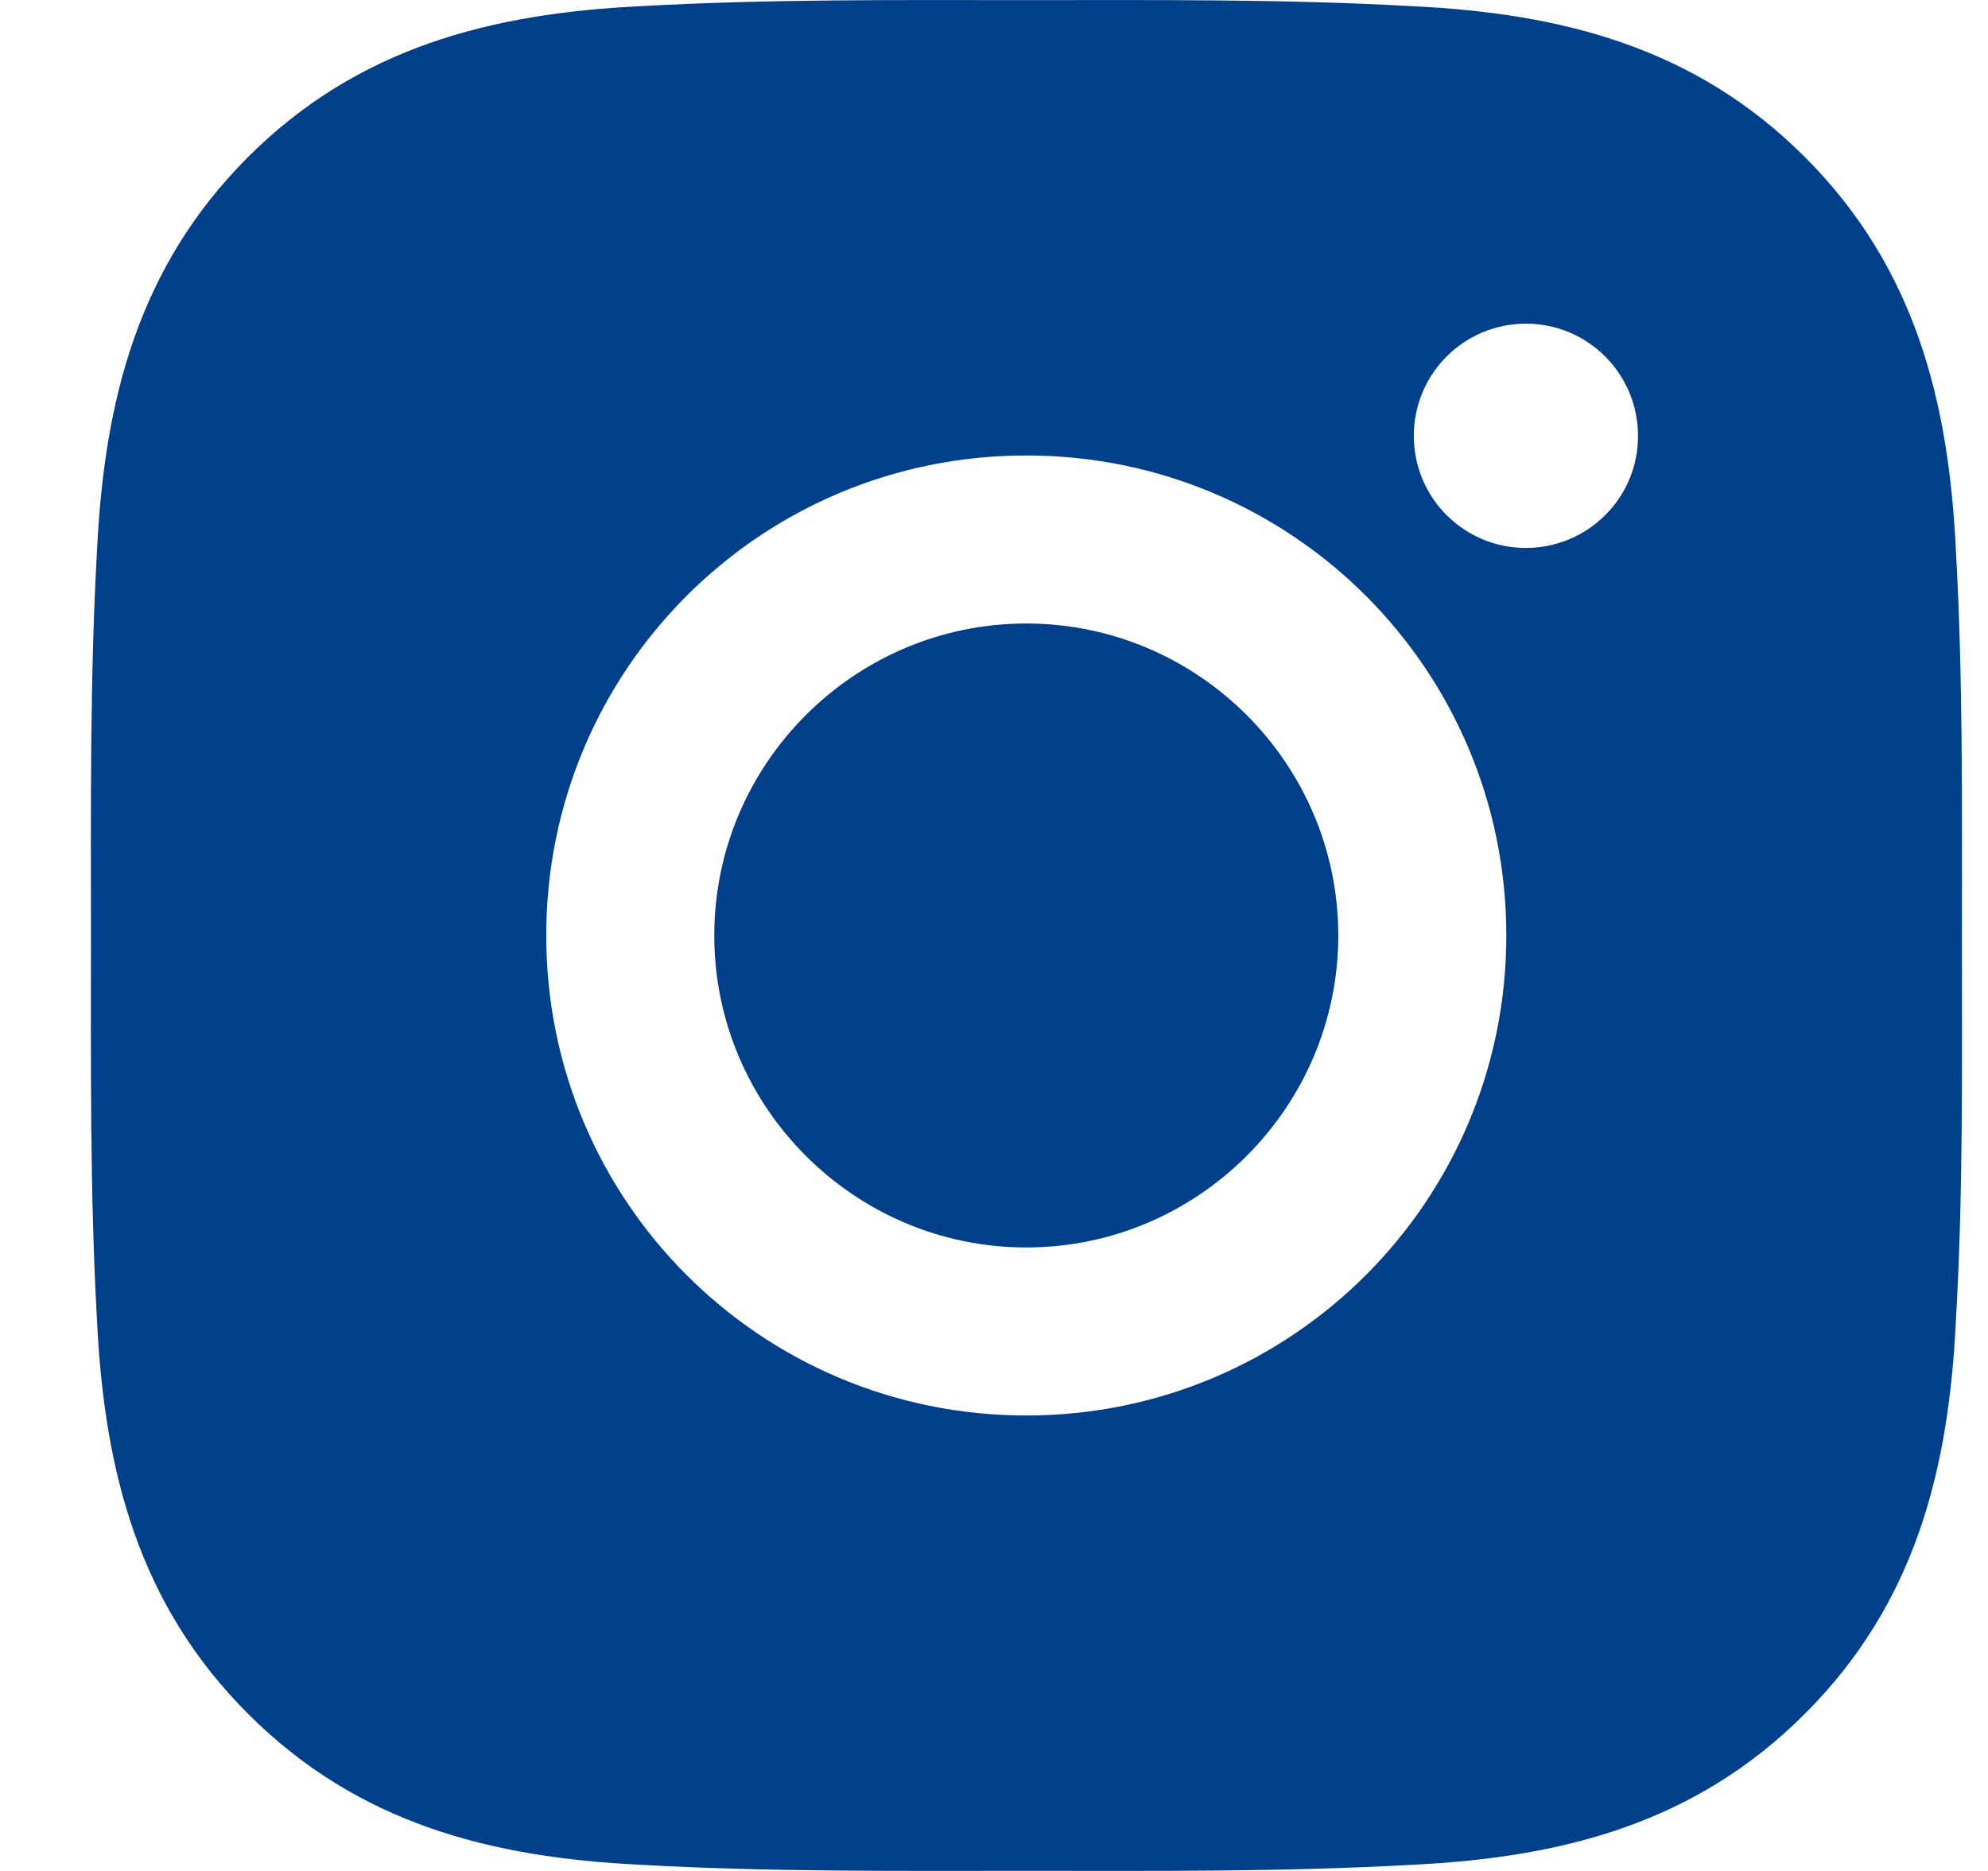 <svg width="17" height="16" viewBox="0 0 17 16" fill="none" xmlns="http://www.w3.org/2000/svg">
<path d="M8.776 5.332C7.307 5.332 6.108 6.531 6.108 8C6.108 9.469 7.307 10.668 8.776 10.668C10.245 10.668 11.444 9.469 11.444 8C11.444 6.531 10.245 5.332 8.776 5.332ZM16.777 8C16.777 6.895 16.787 5.801 16.725 4.698C16.663 3.417 16.371 2.28 15.434 1.343C14.496 0.405 13.361 0.115 12.08 0.053C10.975 -0.009 9.881 0.001 8.778 0.001C7.673 0.001 6.578 -0.009 5.476 0.053C4.195 0.115 3.058 0.407 2.121 1.343C1.183 2.282 0.893 3.417 0.83 4.698C0.768 5.803 0.778 6.897 0.778 8C0.778 9.103 0.768 10.2 0.83 11.302C0.893 12.583 1.185 13.72 2.121 14.656C3.06 15.595 4.195 15.885 5.476 15.947C6.58 16.009 7.675 15.999 8.778 15.999C9.883 15.999 10.977 16.009 12.08 15.947C13.361 15.885 14.498 15.593 15.434 14.656C16.373 13.718 16.663 12.583 16.725 11.302C16.789 10.2 16.777 9.105 16.777 8ZM8.776 12.105C6.504 12.105 4.671 10.271 4.671 8C4.671 5.728 6.504 3.895 8.776 3.895C11.047 3.895 12.881 5.728 12.881 8C12.881 10.271 11.047 12.105 8.776 12.105ZM13.049 4.686C12.518 4.686 12.09 4.257 12.09 3.727C12.09 3.197 12.518 2.768 13.049 2.768C13.579 2.768 14.007 3.197 14.007 3.727C14.008 3.853 13.983 3.978 13.935 4.094C13.887 4.211 13.816 4.316 13.727 4.405C13.638 4.494 13.532 4.565 13.416 4.613C13.299 4.661 13.175 4.686 13.049 4.686Z" fill="#003F89"/>
</svg>

